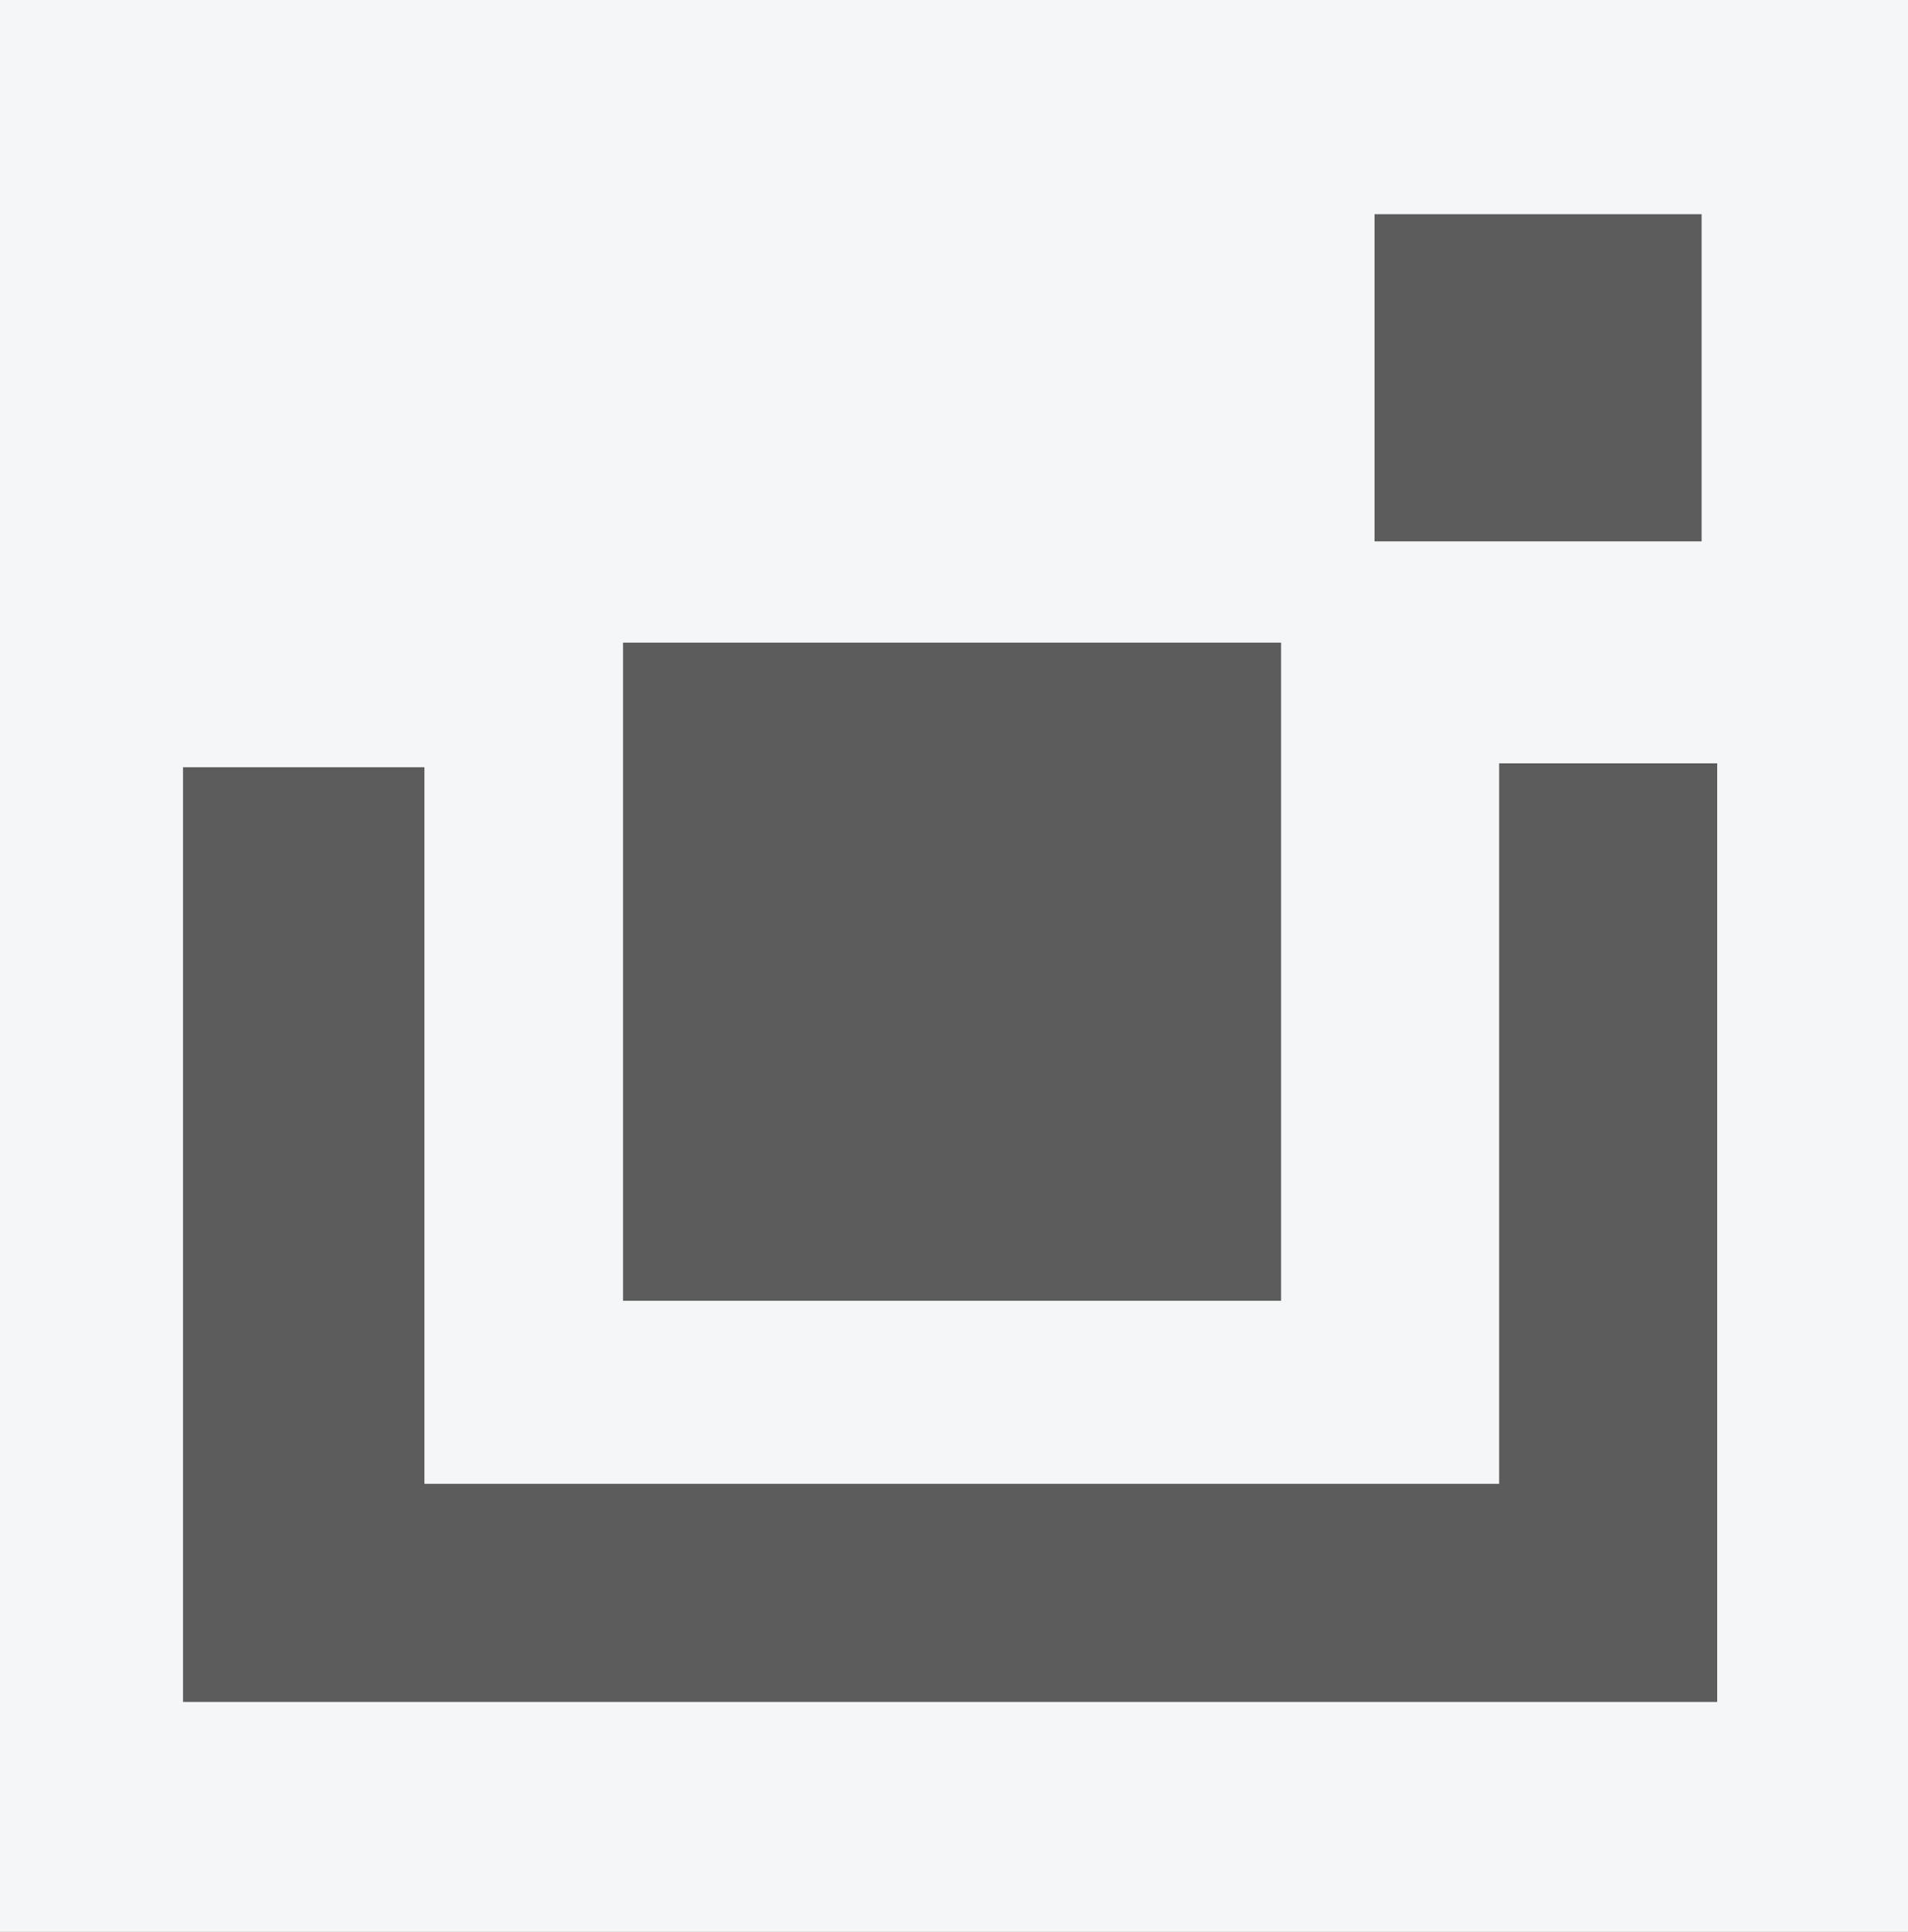 <?xml version="1.0" encoding="utf-8"?>
<!-- Generator: Adobe Illustrator 21.0.2, SVG Export Plug-In . SVG Version: 6.00 Build 0)  -->
<svg version="1.1" id="Layer_2" opacity="0.8" xmlns="http://www.w3.org/2000/svg" xmlns:xlink="http://www.w3.org/1999/xlink"
	 x="0px" y="0px" viewBox="0 0 49 49.6" style="enable-background:new 0 0 49 49.6;" xml:space="preserve">
<rect x="0" y="0" width="49" height="49.6" fill="#333333" stroke="none"/>
<style type="text/css">
	.st0{fill:#F2F4F5;}
</style>
<path class="st0" d="M0,0v15.8v3.9v24v5.9h4.7H49v-3v-3v-24v-2.1V0H0z M35.3,5.5h8.4v8.4h-8.4C35.3,13.9,35.3,5.5,35.3,5.5z
	 M16,16.5h16.9v16.9H16V16.5z M44.2,43.7H4.7v-24h6.2v18.4h27.6V19.6h5.6v24.1H44.2z"/>
</svg>
